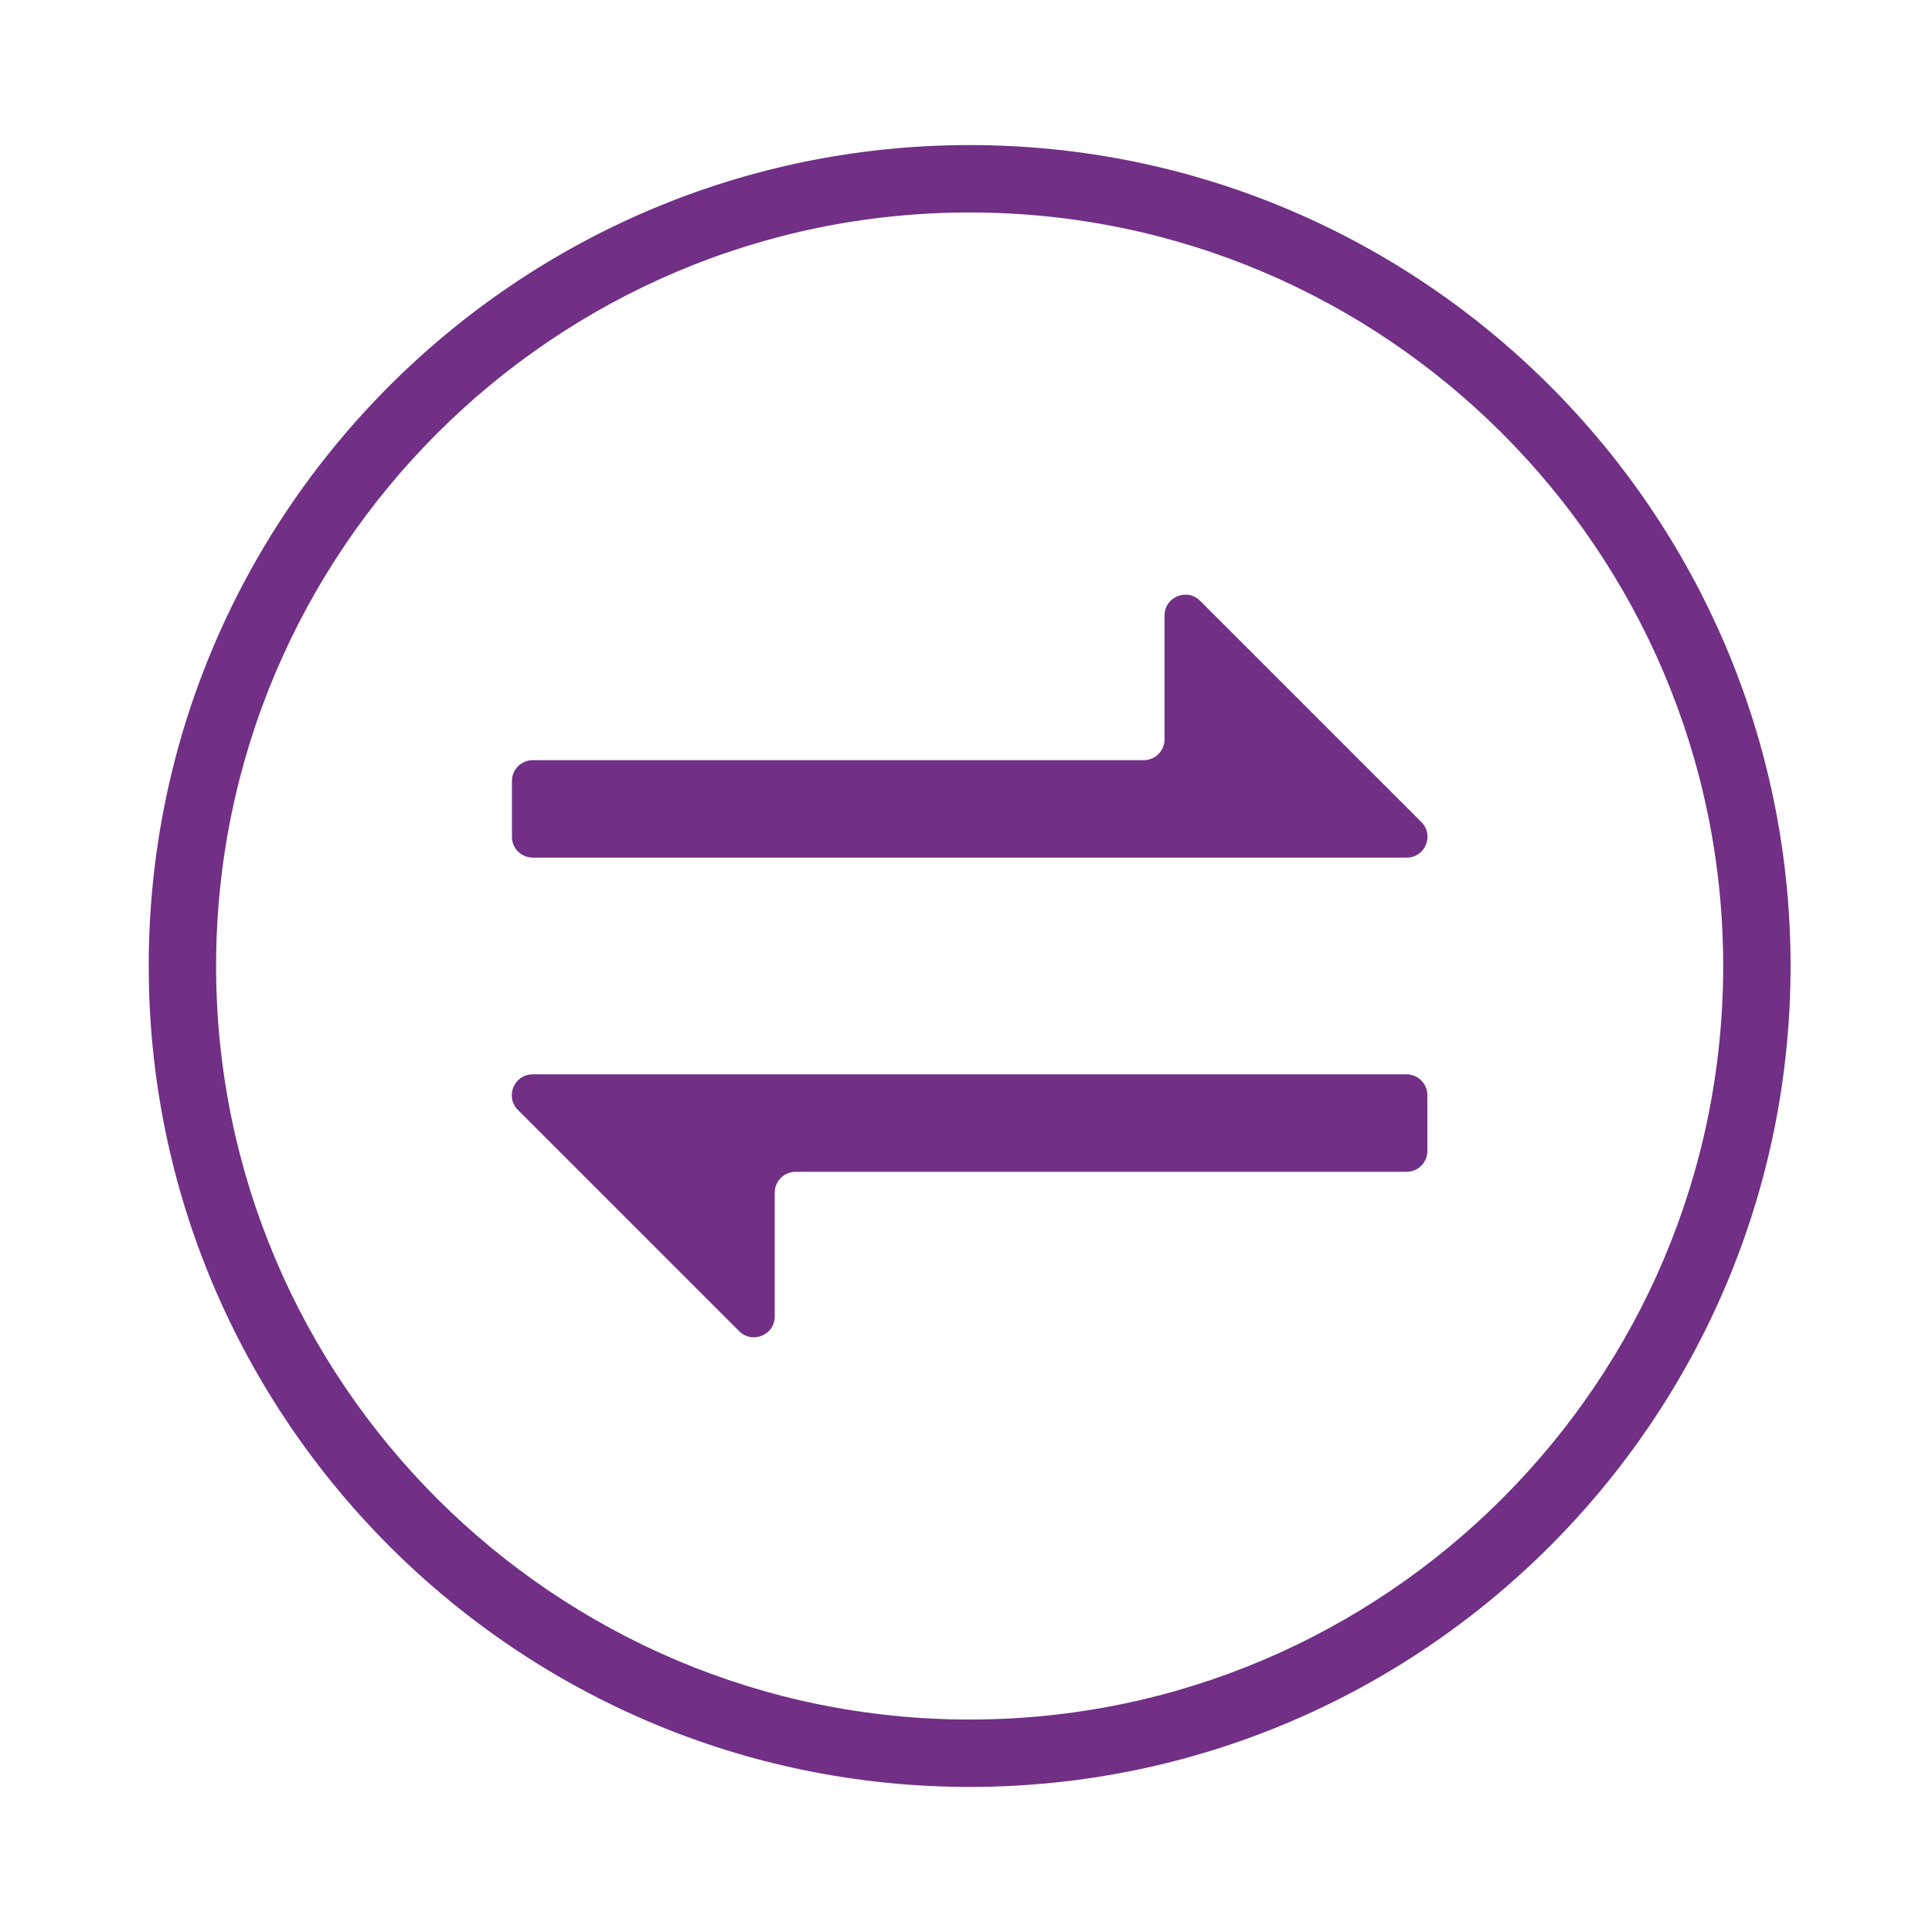 <?xml version="1.0" standalone="no"?><!DOCTYPE svg PUBLIC "-//W3C//DTD SVG 1.1//EN" "http://www.w3.org/Graphics/SVG/1.1/DTD/svg11.dtd"><svg t="1575967552419" class="icon" viewBox="0 0 1024 1024" version="1.1" xmlns="http://www.w3.org/2000/svg" p-id="4615" width="48" height="48" xmlns:xlink="http://www.w3.org/1999/xlink"><defs><style type="text/css"></style></defs><path d="M720.545 402.905 720.545 402.905 720.545 402.905l-84.468-84.463c-6.951-6.956-18.841-2.031-18.841 7.8l0 65.627c0 6.096-4.938 11.036-11.036 11.036L282.375 402.905c-6.093 0-11.036 4.938-11.036 11.036l0 29.582c0 6.093 4.938 11.036 11.036 11.036l463.178 0c9.831 0 14.755-11.89 7.805-18.84L720.545 402.905 720.545 402.905 720.545 402.905zM720.545 402.905" p-id="4616" fill="#712f85"></path><path d="M307.317 621.09 307.317 621.09 307.317 621.09l84.468 84.468c6.951 6.95 18.841 2.031 18.841-7.805l0-65.627c0-6.093 4.944-11.036 11.036-11.036l323.84 0c6.096 0 11.04-4.939 11.04-11.036l0-29.578c0-6.096-4.945-11.036-11.04-11.036L282.309 569.439c-9.835 0-14.755 11.885-7.801 18.841L307.317 621.09 307.317 621.09 307.317 621.09zM307.317 621.09" p-id="4617" fill="#712f85"></path><path d="M513.929 947.107c-239.914 0-435.105-195.186-435.105-435.11 0-239.913 195.191-435.104 435.105-435.104 239.917 0 435.109 195.191 435.109 435.104C949.038 751.92 753.847 947.107 513.929 947.107L513.929 947.107zM513.929 112.606c-220.224 0-399.393 179.165-399.393 399.391 0 220.224 179.165 399.396 399.393 399.396 220.228 0 399.396-179.173 399.396-399.396C913.326 291.774 734.157 112.606 513.929 112.606L513.929 112.606zM513.929 112.606" p-id="4618" fill="#712f85"></path></svg>